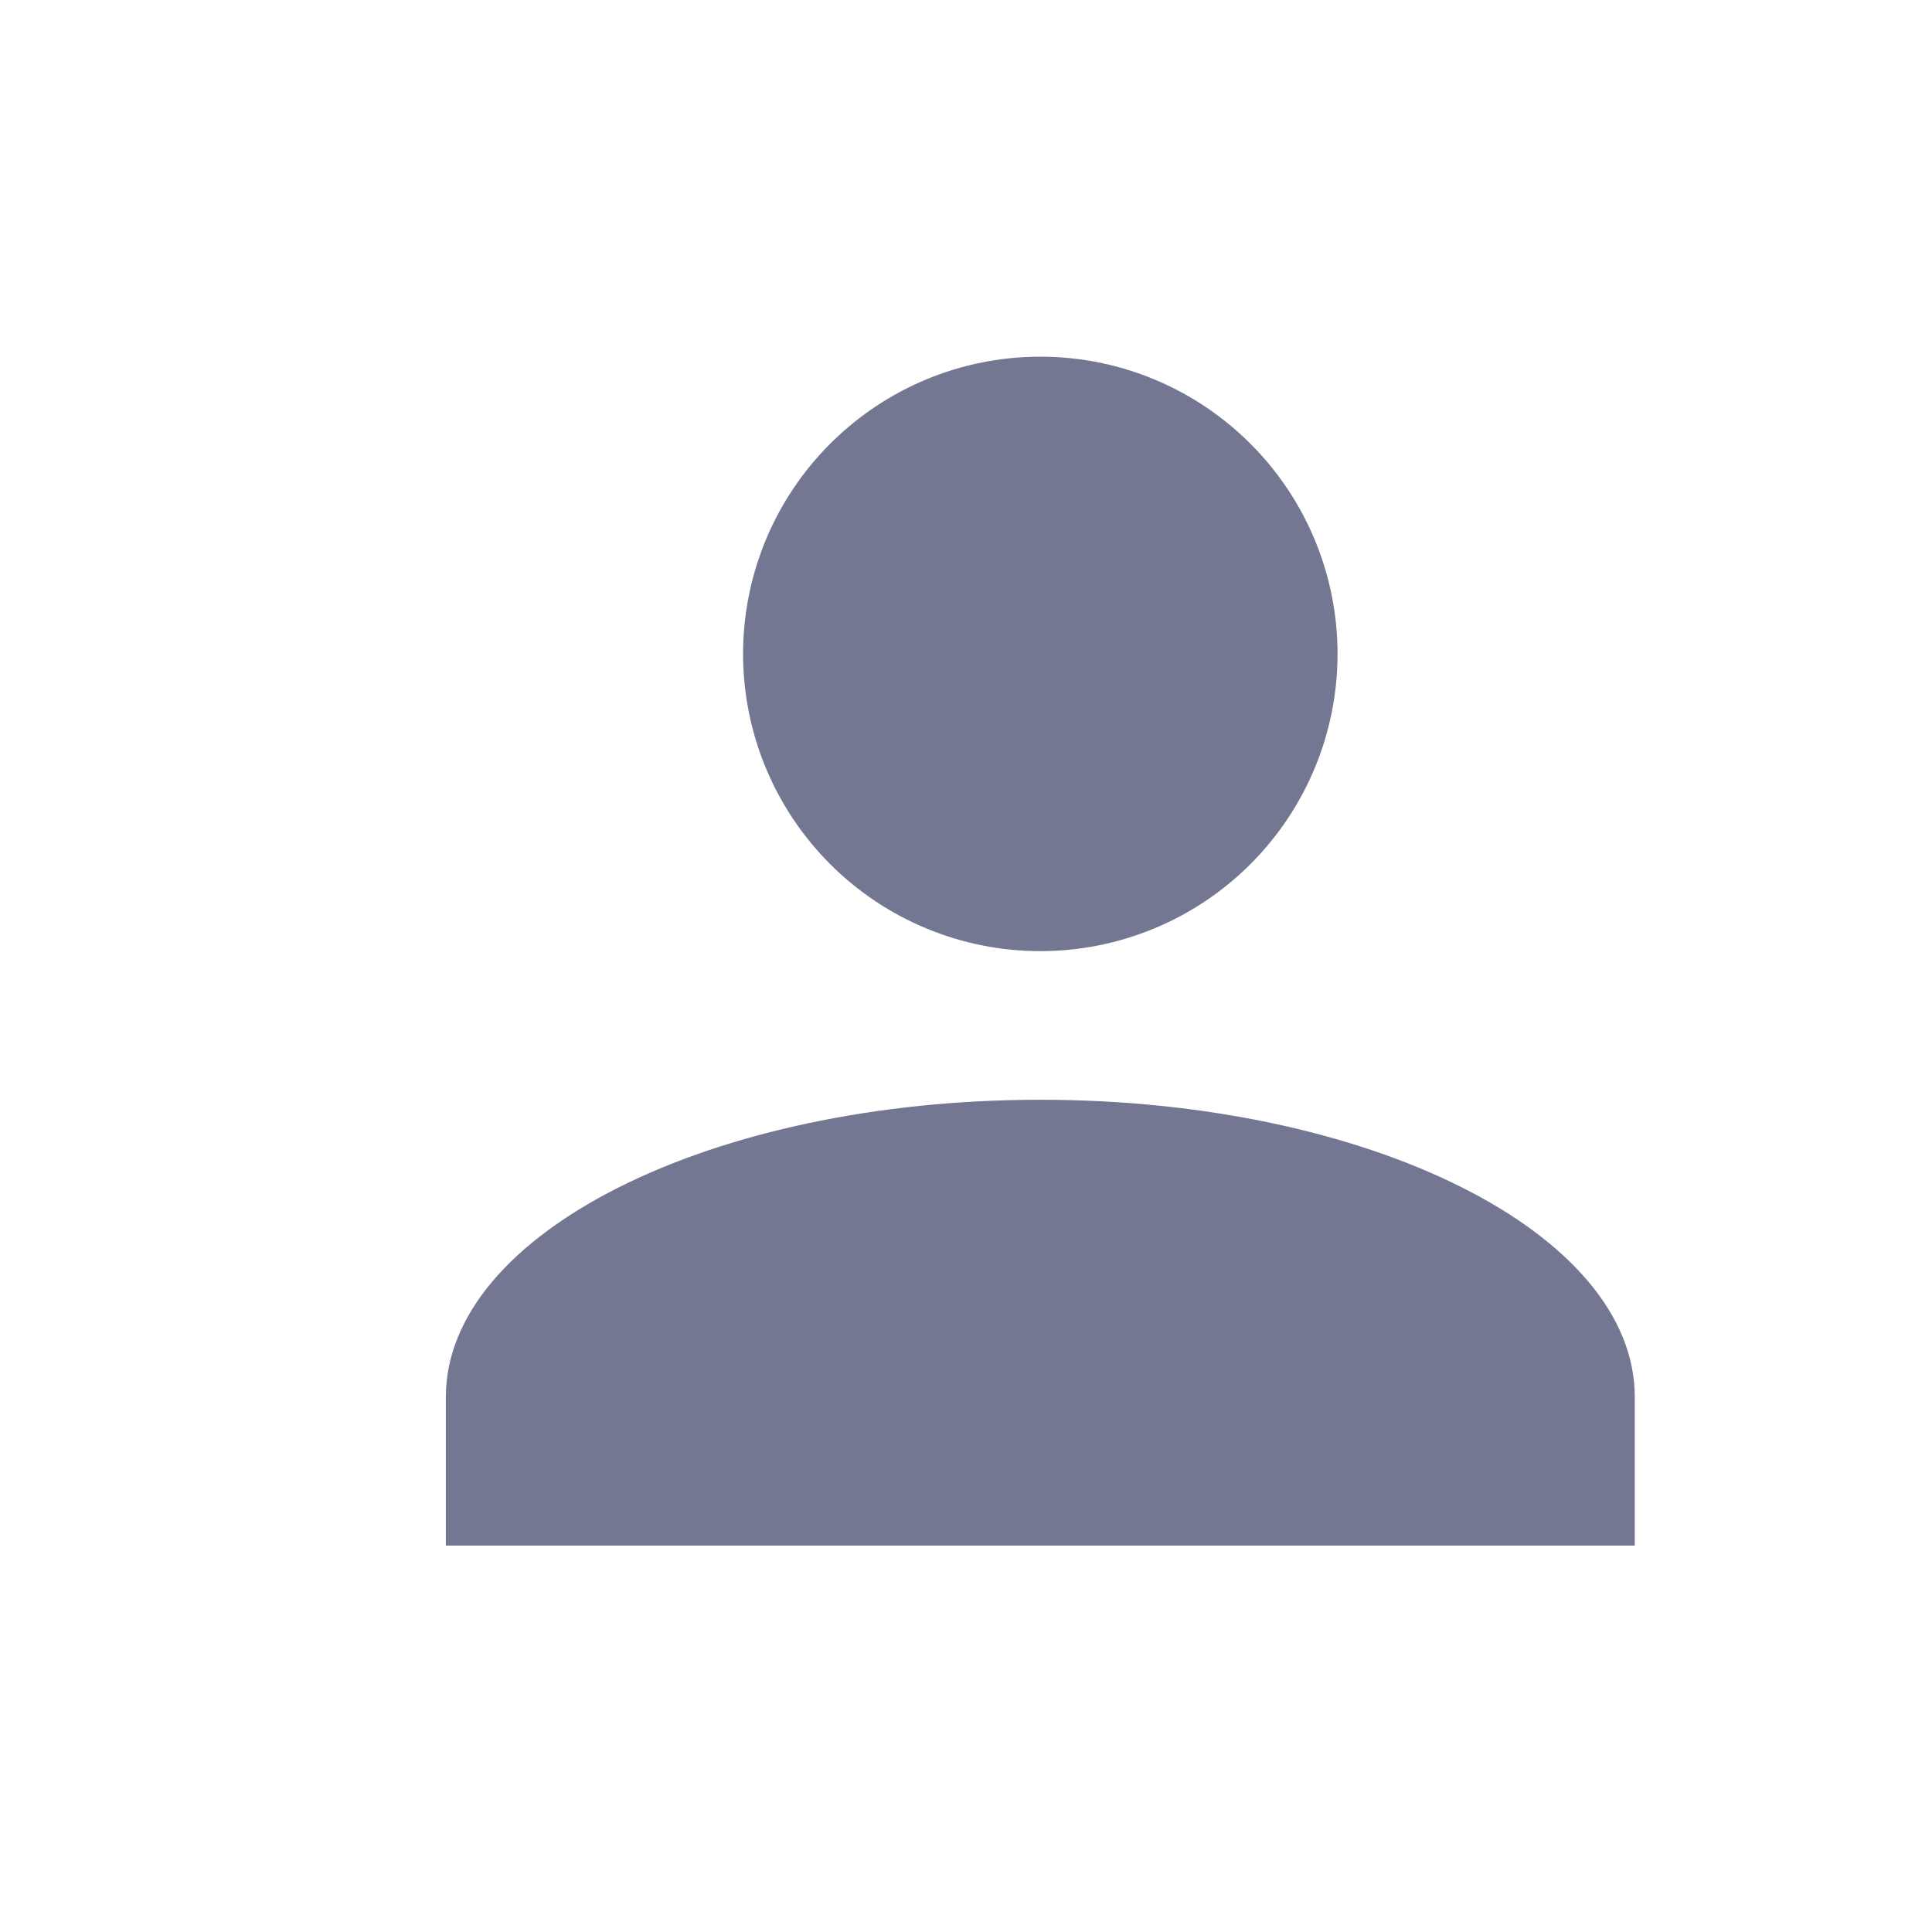 <svg width="26" height="26" viewBox="0 0 26 26" fill="none" xmlns="http://www.w3.org/2000/svg">
<path d="M14 4.8C15.061 4.8 16.078 5.221 16.828 5.972C17.579 6.722 18 7.739 18 8.8C18 9.861 17.579 10.878 16.828 11.629C16.078 12.379 15.061 12.8 14 12.8C12.939 12.8 11.922 12.379 11.172 11.629C10.421 10.878 10 9.861 10 8.8C10 7.739 10.421 6.722 11.172 5.972C11.922 5.221 12.939 4.8 14 4.8ZM14 14.8C18.42 14.8 22 16.59 22 18.8V20.8H6V18.8C6 16.59 9.58 14.8 14 14.8Z" fill="#737791"/>
</svg>
